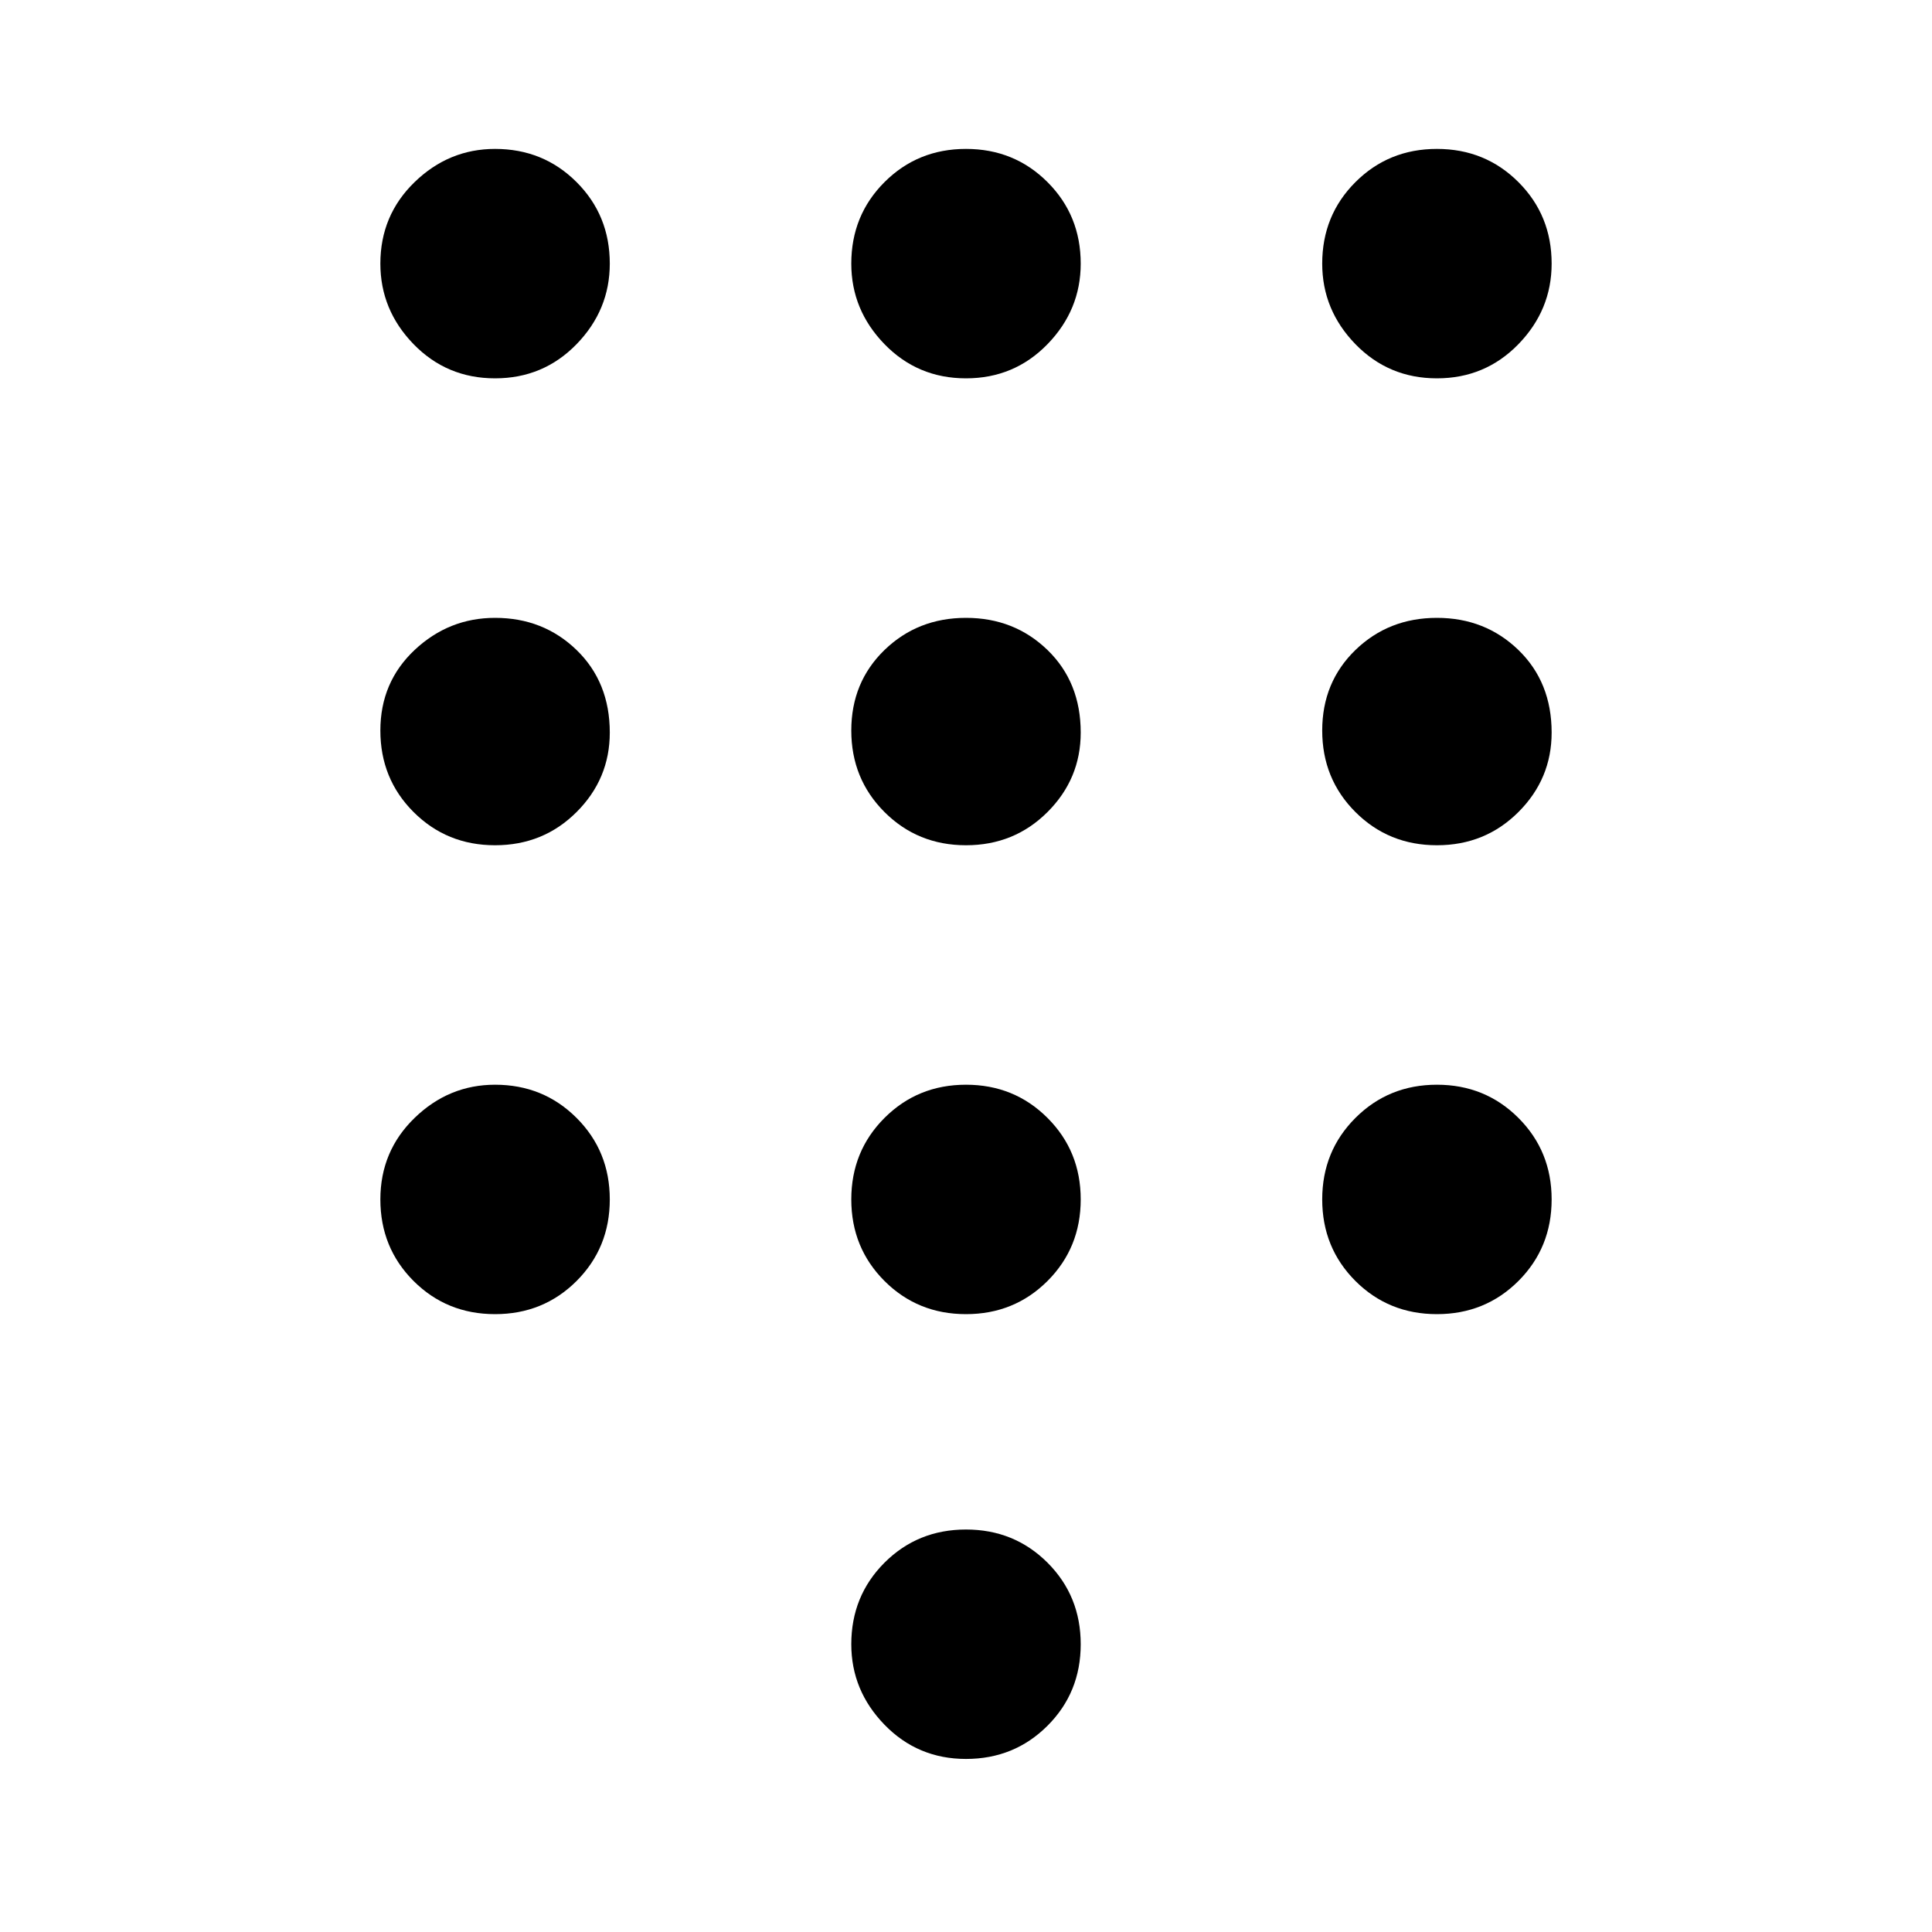<svg xmlns="http://www.w3.org/2000/svg" height="40" width="40"><path d="M20 36.417q-1 0-1.688-.709-.687-.708-.687-1.666 0-1 .687-1.688.688-.687 1.688-.687t1.688.687q.687.688.687 1.688t-.687 1.687q-.688.688-1.688.688ZM10.25 7.833q-1 0-1.688-.708-.687-.708-.687-1.667 0-1 .708-1.687.709-.688 1.667-.688 1 0 1.688.688.687.687.687 1.687 0 .959-.687 1.667-.688.708-1.688.708Zm0 9.667q-1 0-1.688-.688-.687-.687-.687-1.687t.708-1.667q.709-.666 1.667-.666 1 0 1.688.666.687.667.687 1.709 0 .958-.687 1.645-.688.688-1.688.688Zm0 9.708q-1 0-1.688-.687-.687-.688-.687-1.688t.708-1.687q.709-.688 1.667-.688 1 0 1.688.688.687.687.687 1.687t-.687 1.688q-.688.687-1.688.687Zm19.5-19.375q-1 0-1.688-.708-.687-.708-.687-1.667 0-1 .687-1.687.688-.688 1.688-.688t1.688.688q.687.687.687 1.687 0 .959-.687 1.667-.688.708-1.688.708ZM20 27.208q-1 0-1.688-.687-.687-.688-.687-1.688t.687-1.687Q19 22.458 20 22.458t1.688.688q.687.687.687 1.687t-.687 1.688q-.688.687-1.688.687Zm9.75 0q-1 0-1.688-.687-.687-.688-.687-1.688t.687-1.687q.688-.688 1.688-.688t1.688.688q.687.687.687 1.687t-.687 1.688q-.688.687-1.688.687Zm0-9.708q-1 0-1.688-.688-.687-.687-.687-1.687t.687-1.667q.688-.666 1.688-.666t1.688.666q.687.667.687 1.709 0 .958-.687 1.645-.688.688-1.688.688Zm-9.75 0q-1 0-1.688-.688-.687-.687-.687-1.687t.687-1.667Q19 12.792 20 12.792t1.688.666q.687.667.687 1.709 0 .958-.687 1.645Q21 17.5 20 17.5Zm0-9.667q-1 0-1.688-.708-.687-.708-.687-1.667 0-1 .687-1.687Q19 3.083 20 3.083t1.688.688q.687.687.687 1.687 0 .959-.687 1.667Q21 7.833 20 7.833Z"/></svg>